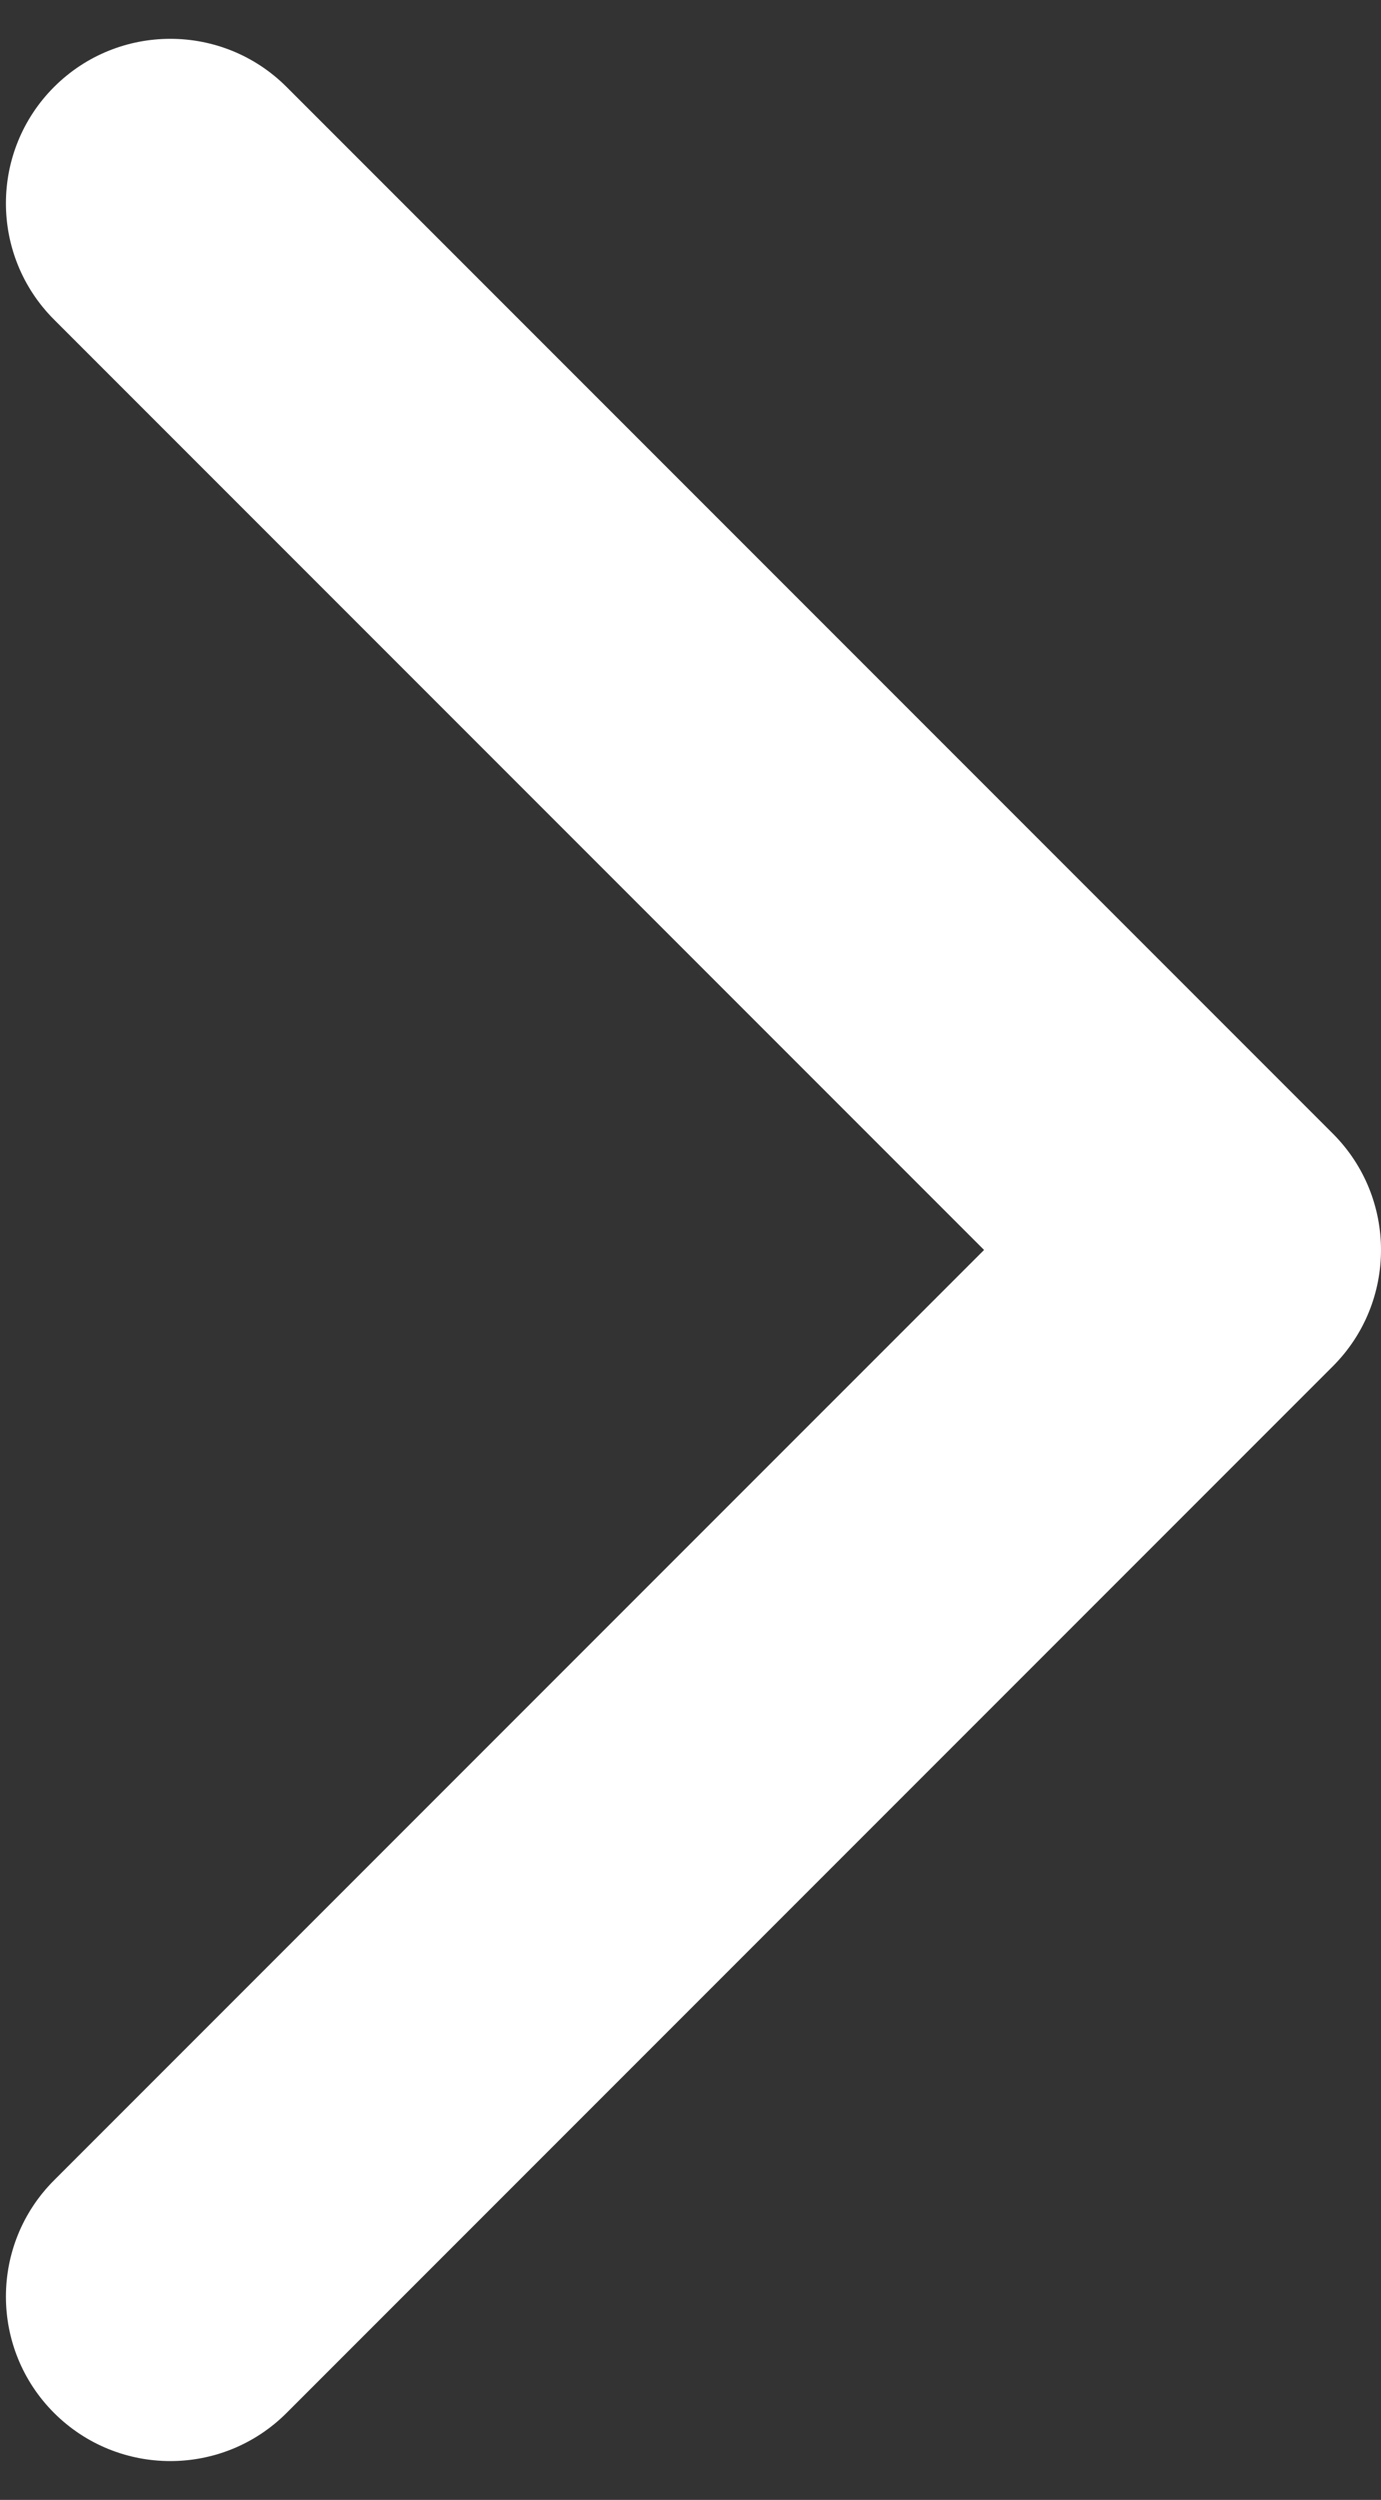 <svg width="21" height="38" viewBox="0 0 21 38" fill="none" xmlns="http://www.w3.org/2000/svg">
<rect x="0" y="0" width="21" height="38" fill="#333333" stroke="none"/>
<path d="M20.268 20.768C21.244 19.791 21.244 18.209 20.268 17.232L4.358 1.322C3.382 0.346 1.799 0.346 0.822 1.322C-0.154 2.299 -0.154 3.882 0.822 4.858L14.964 19L0.822 33.142C-0.154 34.118 -0.154 35.701 0.822 36.678C1.799 37.654 3.382 37.654 4.358 36.678L20.268 20.768ZM17 21.5H18.5V16.5H17V21.5Z" fill="white"/>
</svg>
